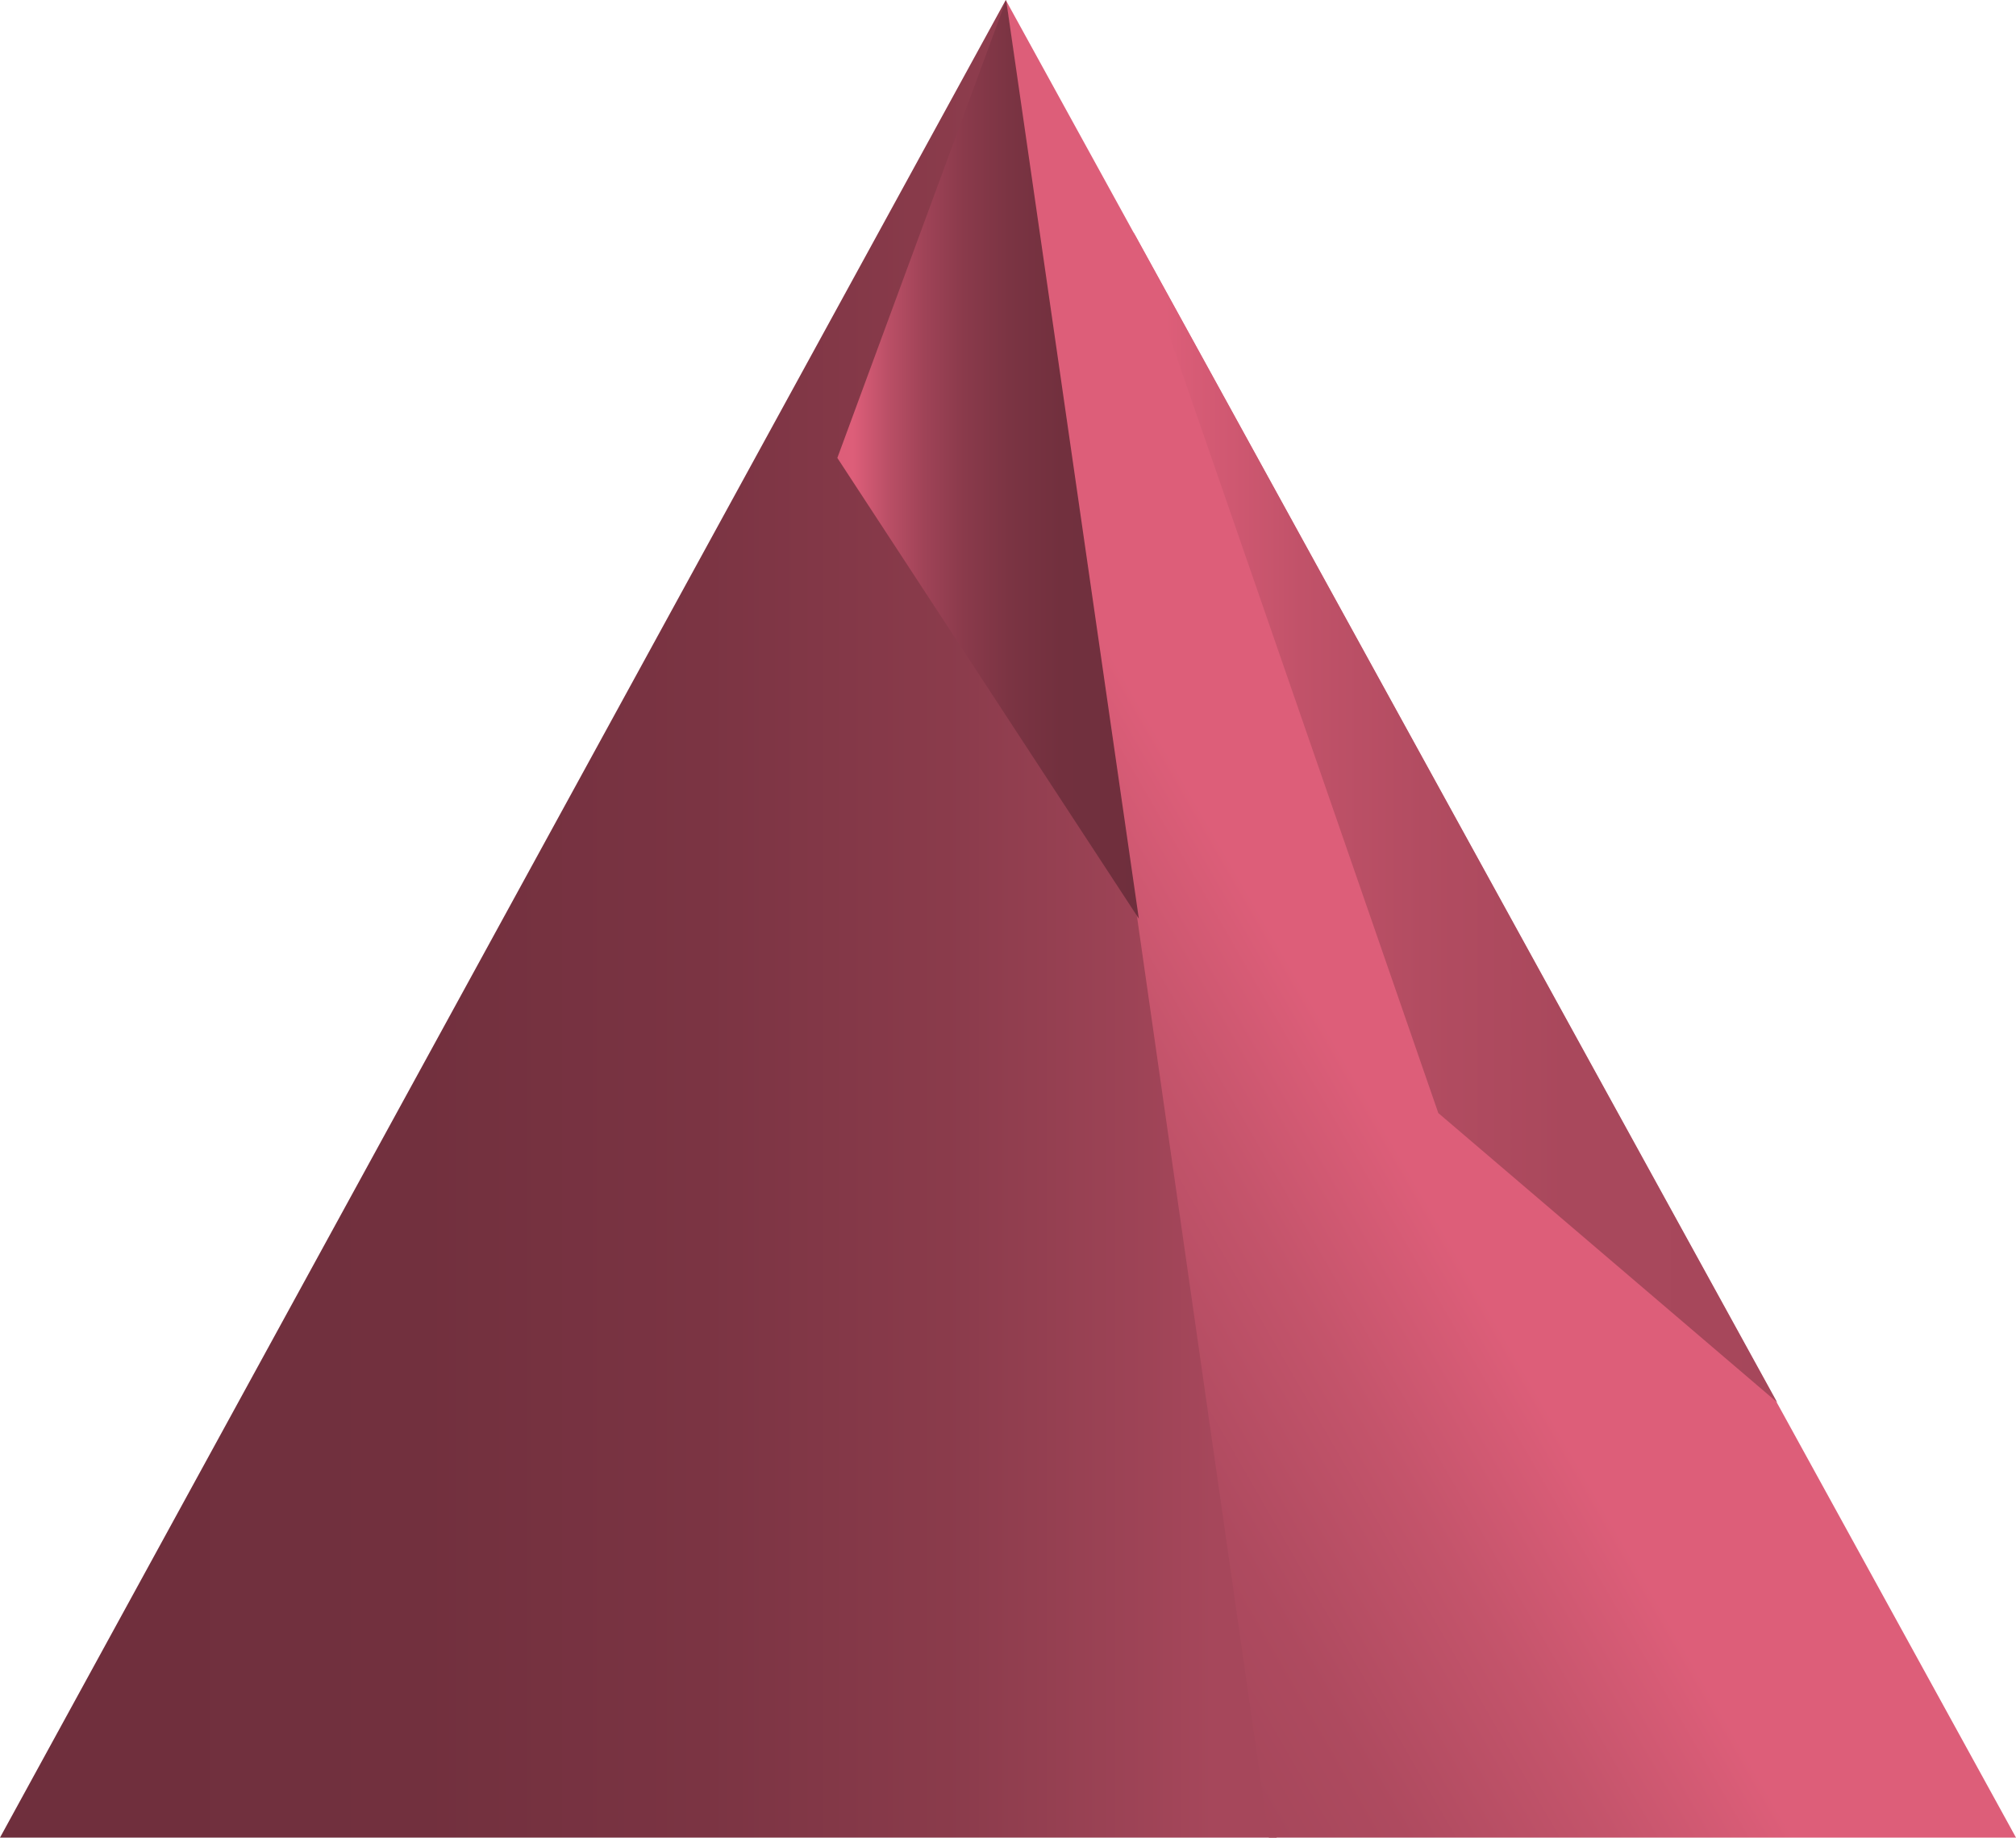 <svg id="4aaa11bf-948a-4bdb-abea-5a38a4c76881" data-name="Ebene 1" xmlns="http://www.w3.org/2000/svg" xmlns:xlink="http://www.w3.org/1999/xlink" viewBox="0 0 98.76 90.01"><defs><linearGradient id="eb6c53e5-c5ca-4833-ad62-bd3345cc3268" x1="62.54" y1="45" x2="0" y2="45" gradientUnits="userSpaceOnUse"><stop offset="0.05" stop-color="#a6475b"/><stop offset="0.1" stop-color="#9f4457"/><stop offset="0.26" stop-color="#8a3b4b"/><stop offset="0.45" stop-color="#7b3443"/><stop offset="0.67" stop-color="#72303e"/><stop offset="1" stop-color="#6f2f3d"/></linearGradient><linearGradient id="4809aca7-a592-42cf-96c3-3c3da0af490a" x1="74.95" y1="44.47" x2="45.64" y2="61.39" gradientUnits="userSpaceOnUse"><stop offset="0.34" stop-color="#dd5e79"/><stop offset="0.57" stop-color="#c4546b"/><stop offset="0.83" stop-color="#ae4a5f"/><stop offset="1" stop-color="#a6475b"/></linearGradient><linearGradient id="95067b7a-580c-4ca4-b6d9-335a0b3a59dd" x1="41.02" y1="22.5" x2="55.79" y2="22.5" gradientUnits="userSpaceOnUse"><stop offset="0.05" stop-color="#dd5e79"/><stop offset="0.06" stop-color="#db5d78"/><stop offset="0.17" stop-color="#ba4f66"/><stop offset="0.29" stop-color="#9f4357"/><stop offset="0.42" stop-color="#8a3a4b"/><stop offset="0.57" stop-color="#7b3443"/><stop offset="0.74" stop-color="#72303e"/><stop offset="1" stop-color="#6f2f3d"/></linearGradient><linearGradient id="60e7d9fb-8808-42c4-b15c-82286866c81c" x1="55.52" y1="40.03" x2="87.06" y2="40.03" gradientUnits="userSpaceOnUse"><stop offset="0.05" stop-color="#dd5e79"/><stop offset="0.1" stop-color="#d65b75"/><stop offset="0.26" stop-color="#c15269"/><stop offset="0.45" stop-color="#b24c61"/><stop offset="0.67" stop-color="#a9485c"/><stop offset="1" stop-color="#a6475b"/></linearGradient></defs><title>Key</title><polyline points="62.54 90.01 49.27 0 0 90.01 62.54 90.01" fill="url(#eb6c53e5-c5ca-4833-ad62-bd3345cc3268)"/><polygon points="98.76 90.01 49.27 0 62.16 90.01 98.76 90.01" fill="url(#4809aca7-a592-42cf-96c3-3c3da0af490a)"/><polyline points="49.29 0 41.02 22.43 55.79 45" fill="url(#95067b7a-580c-4ca4-b6d9-335a0b3a59dd)"/><polyline points="55.52 11.36 70.46 54.52 87.06 68.69" fill="url(#60e7d9fb-8808-42c4-b15c-82286866c81c)"/></svg>